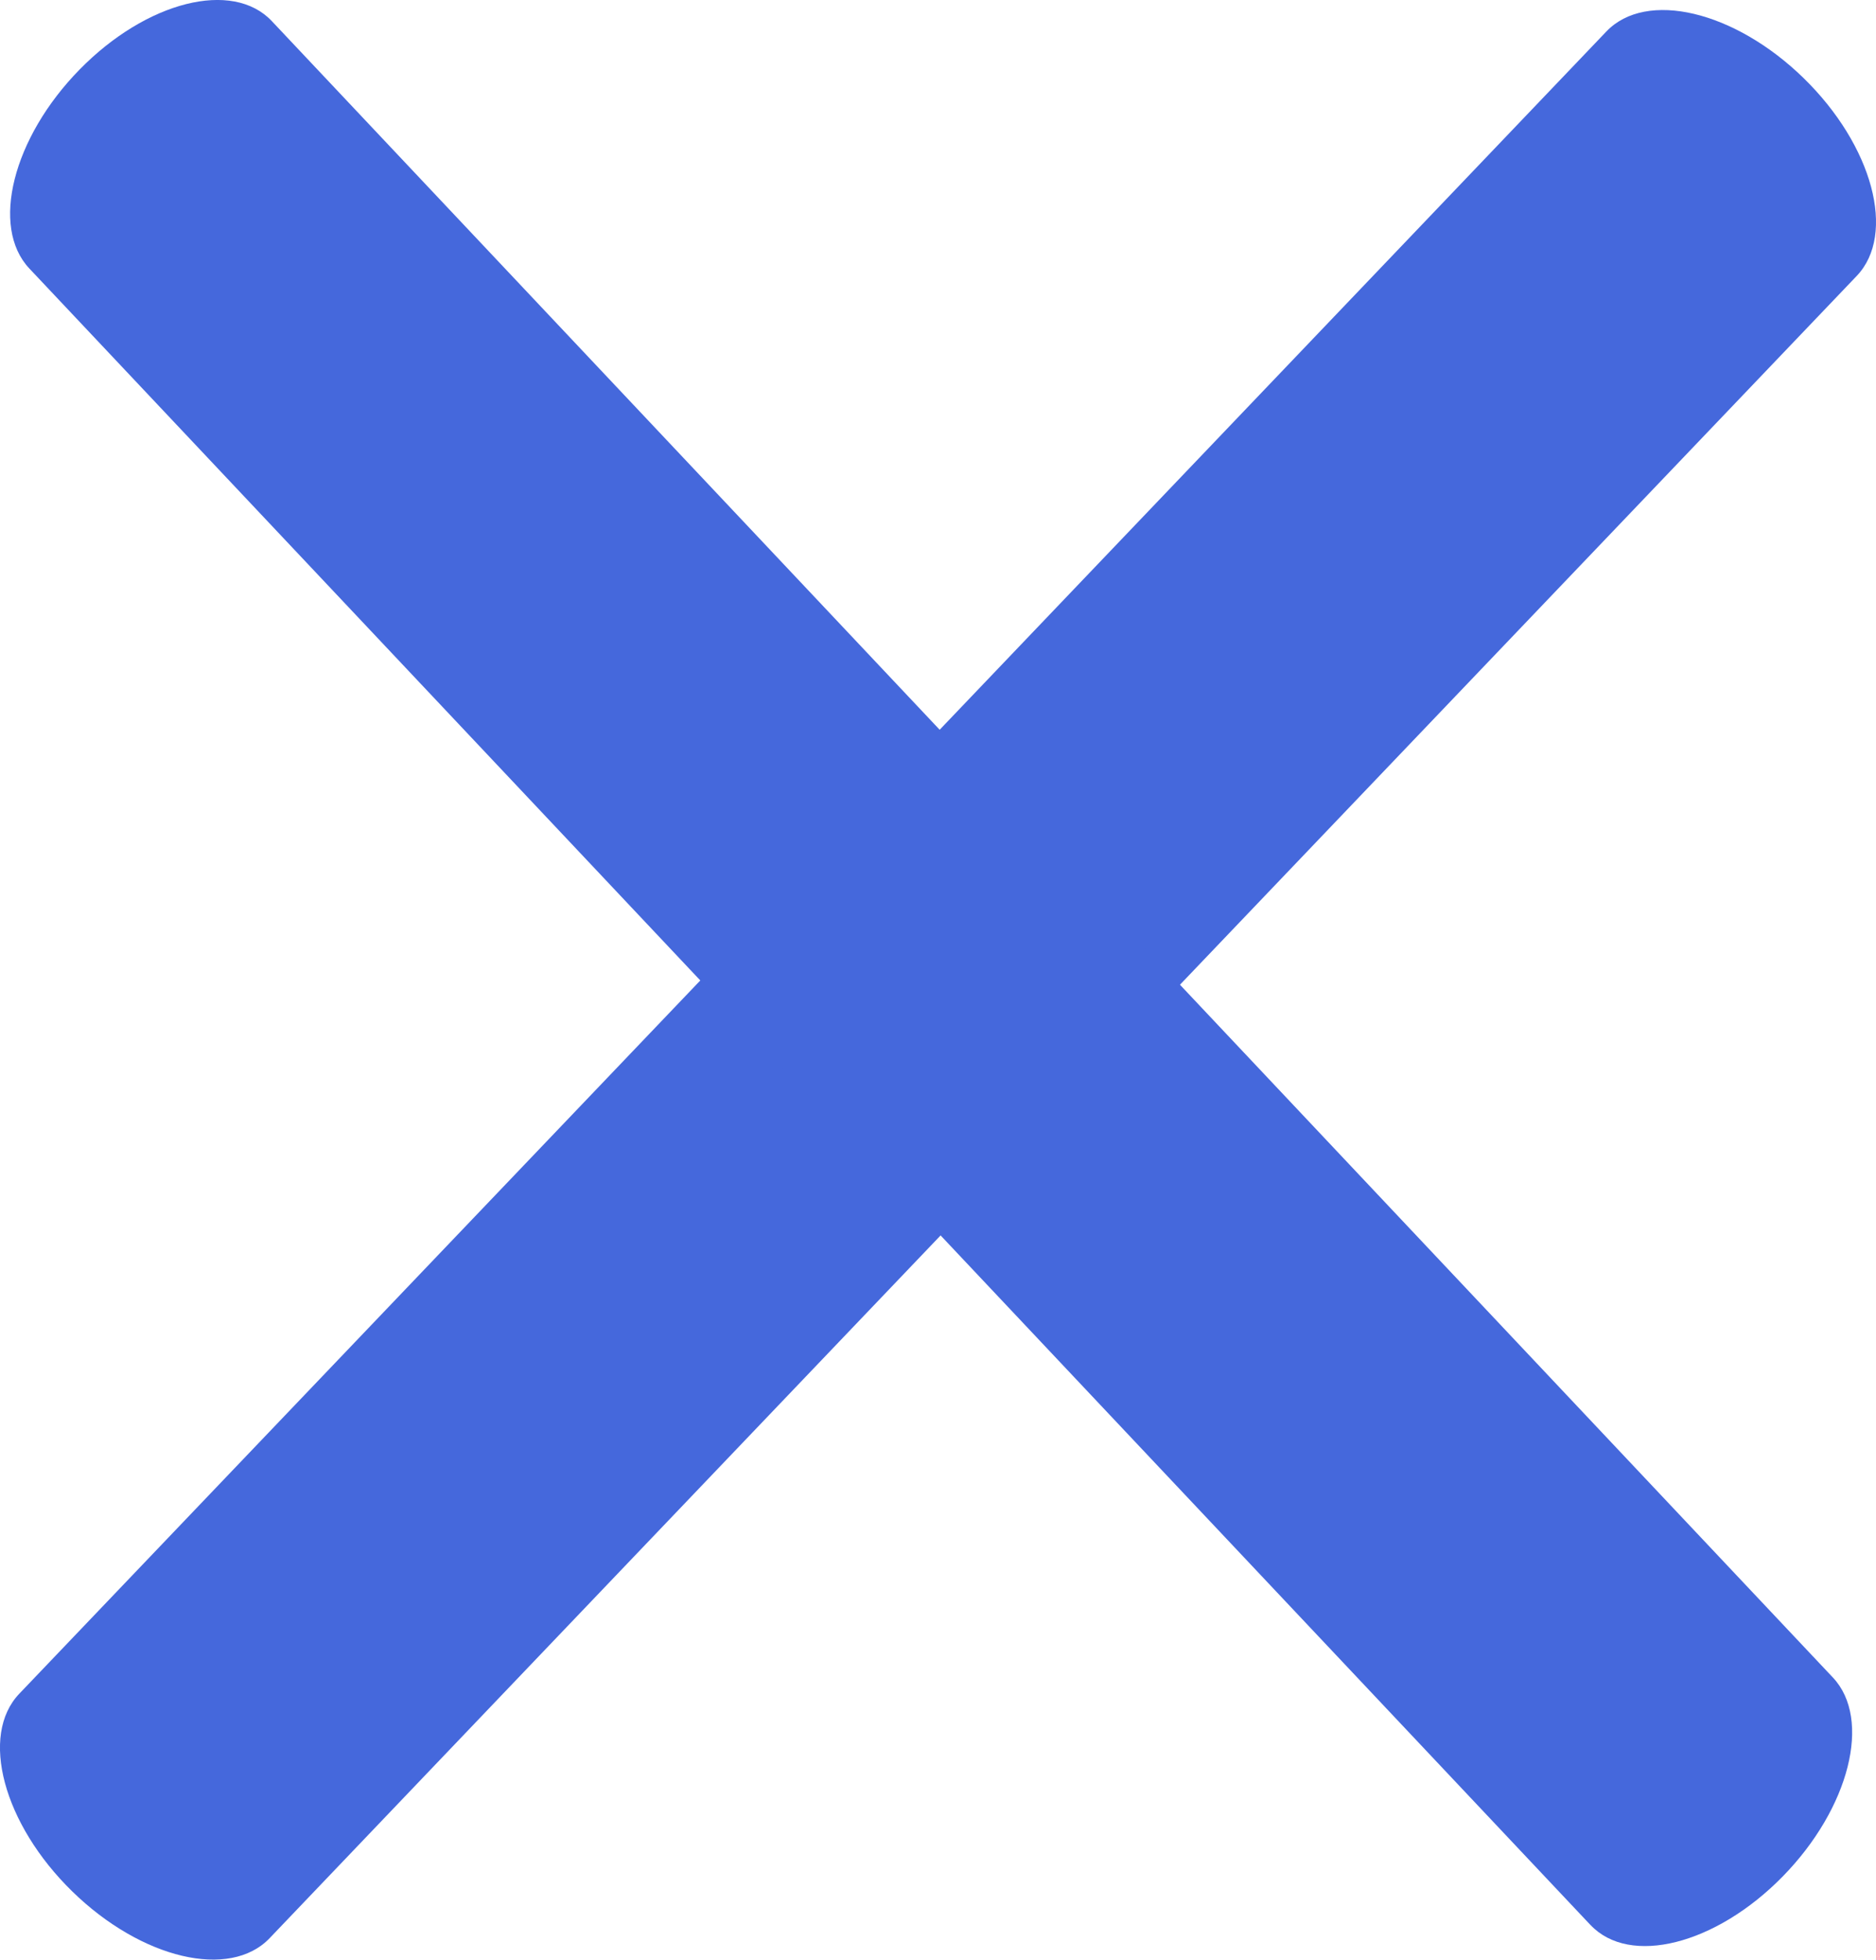 <?xml version="1.0" encoding="UTF-8" standalone="no"?>
<svg
   xmlns:dc="http://purl.org/dc/elements/1.1/"
   xmlns:cc="http://creativecommons.org/ns#"
   xmlns:rdf="http://www.w3.org/1999/02/22-rdf-syntax-ns#"
   xmlns:svg="http://www.w3.org/2000/svg"
   xmlns="http://www.w3.org/2000/svg"
   xmlns:sodipodi="http://sodipodi.sourceforge.net/DTD/sodipodi-0.dtd"
   xmlns:inkscape="http://www.inkscape.org/namespaces/inkscape"
   width="66.322mm"
   height="69.254mm"
   viewBox="0 0 66.322 69.254"
   version="1.1"
   id="svg867"
   inkscape:version="1.0.1 (3bc2e813f5, 2020-09-07)"
   sodipodi:docname="burgerIconClosed.svg">
  <defs
     id="defs861" />
  <sodipodi:namedview
     id="base"
     pagecolor="#ffffff"
     bordercolor="#666666"
     borderopacity="1.0"
     inkscape:pageopacity="0.0"
     inkscape:pageshadow="2"
     inkscape:zoom="1.979899"
     inkscape:cx="103.68515"
     inkscape:cy="179.11997"
     inkscape:document-units="mm"
     inkscape:current-layer="g1453"
     inkscape:document-rotation="0"
     showgrid="false"
     showguides="true"
     inkscape:guide-bbox="true"
     inkscape:window-width="1268"
     inkscape:window-height="1040"
     inkscape:window-x="167"
     inkscape:window-y="0"
     inkscape:window-maximized="0">
    <sodipodi:guide
       position="58.164,69.146"
       orientation="0,-1"
       id="guide1455" />
    <sodipodi:guide
       position="-0.101,60.594"
       orientation="1,0"
       id="guide1457" />
    <sodipodi:guide
       position="65.64,59.502"
       orientation="1,0"
       id="guide1459" />
    <sodipodi:guide
       position="6.314,0.191"
       orientation="0,-1"
       id="guide1461" />
  </sodipodi:namedview>
  <g
     inkscape:label="Layer 1"
     inkscape:groupmode="layer"
     id="layer1"
     transform="translate(-126.498,-70.704)">
    <g
       id="g1453"
       transform="rotate(-9.025,160.95,105.868)">
      <path
         d="m 195.738,85.663 -64.627,49.214 c -1.622,1.235 -4.592,0.015 -6.631,-2.723 -2.039,-2.738 -2.377,-5.962 -0.755,-7.197 l 64.627,-49.214 c 1.622,-1.235 4.592,-0.015 6.631,2.723 2.039,2.738 2.377,5.962 0.755,7.197 z m 0,0"
         id="path849"
         style="fill:#4568dc;fill-opacity:1;stroke-width:0.299" />
      <path
         d="M 177.3,141.742 131.977,75.27 c -1.137,-1.668 0.143,-4.655 2.858,-6.667 2.715,-2.013 5.841,-2.292 6.978,-0.625 l 45.324,66.472 c 1.137,1.668 -0.143,4.655 -2.858,6.667 -2.715,2.013 -5.841,2.292 -6.978,0.624 z m 0,0"
         id="path851"
         style="fill:#4568dc;fill-opacity:1;stroke-width:0.296" />
    </g>
  </g>
</svg>
